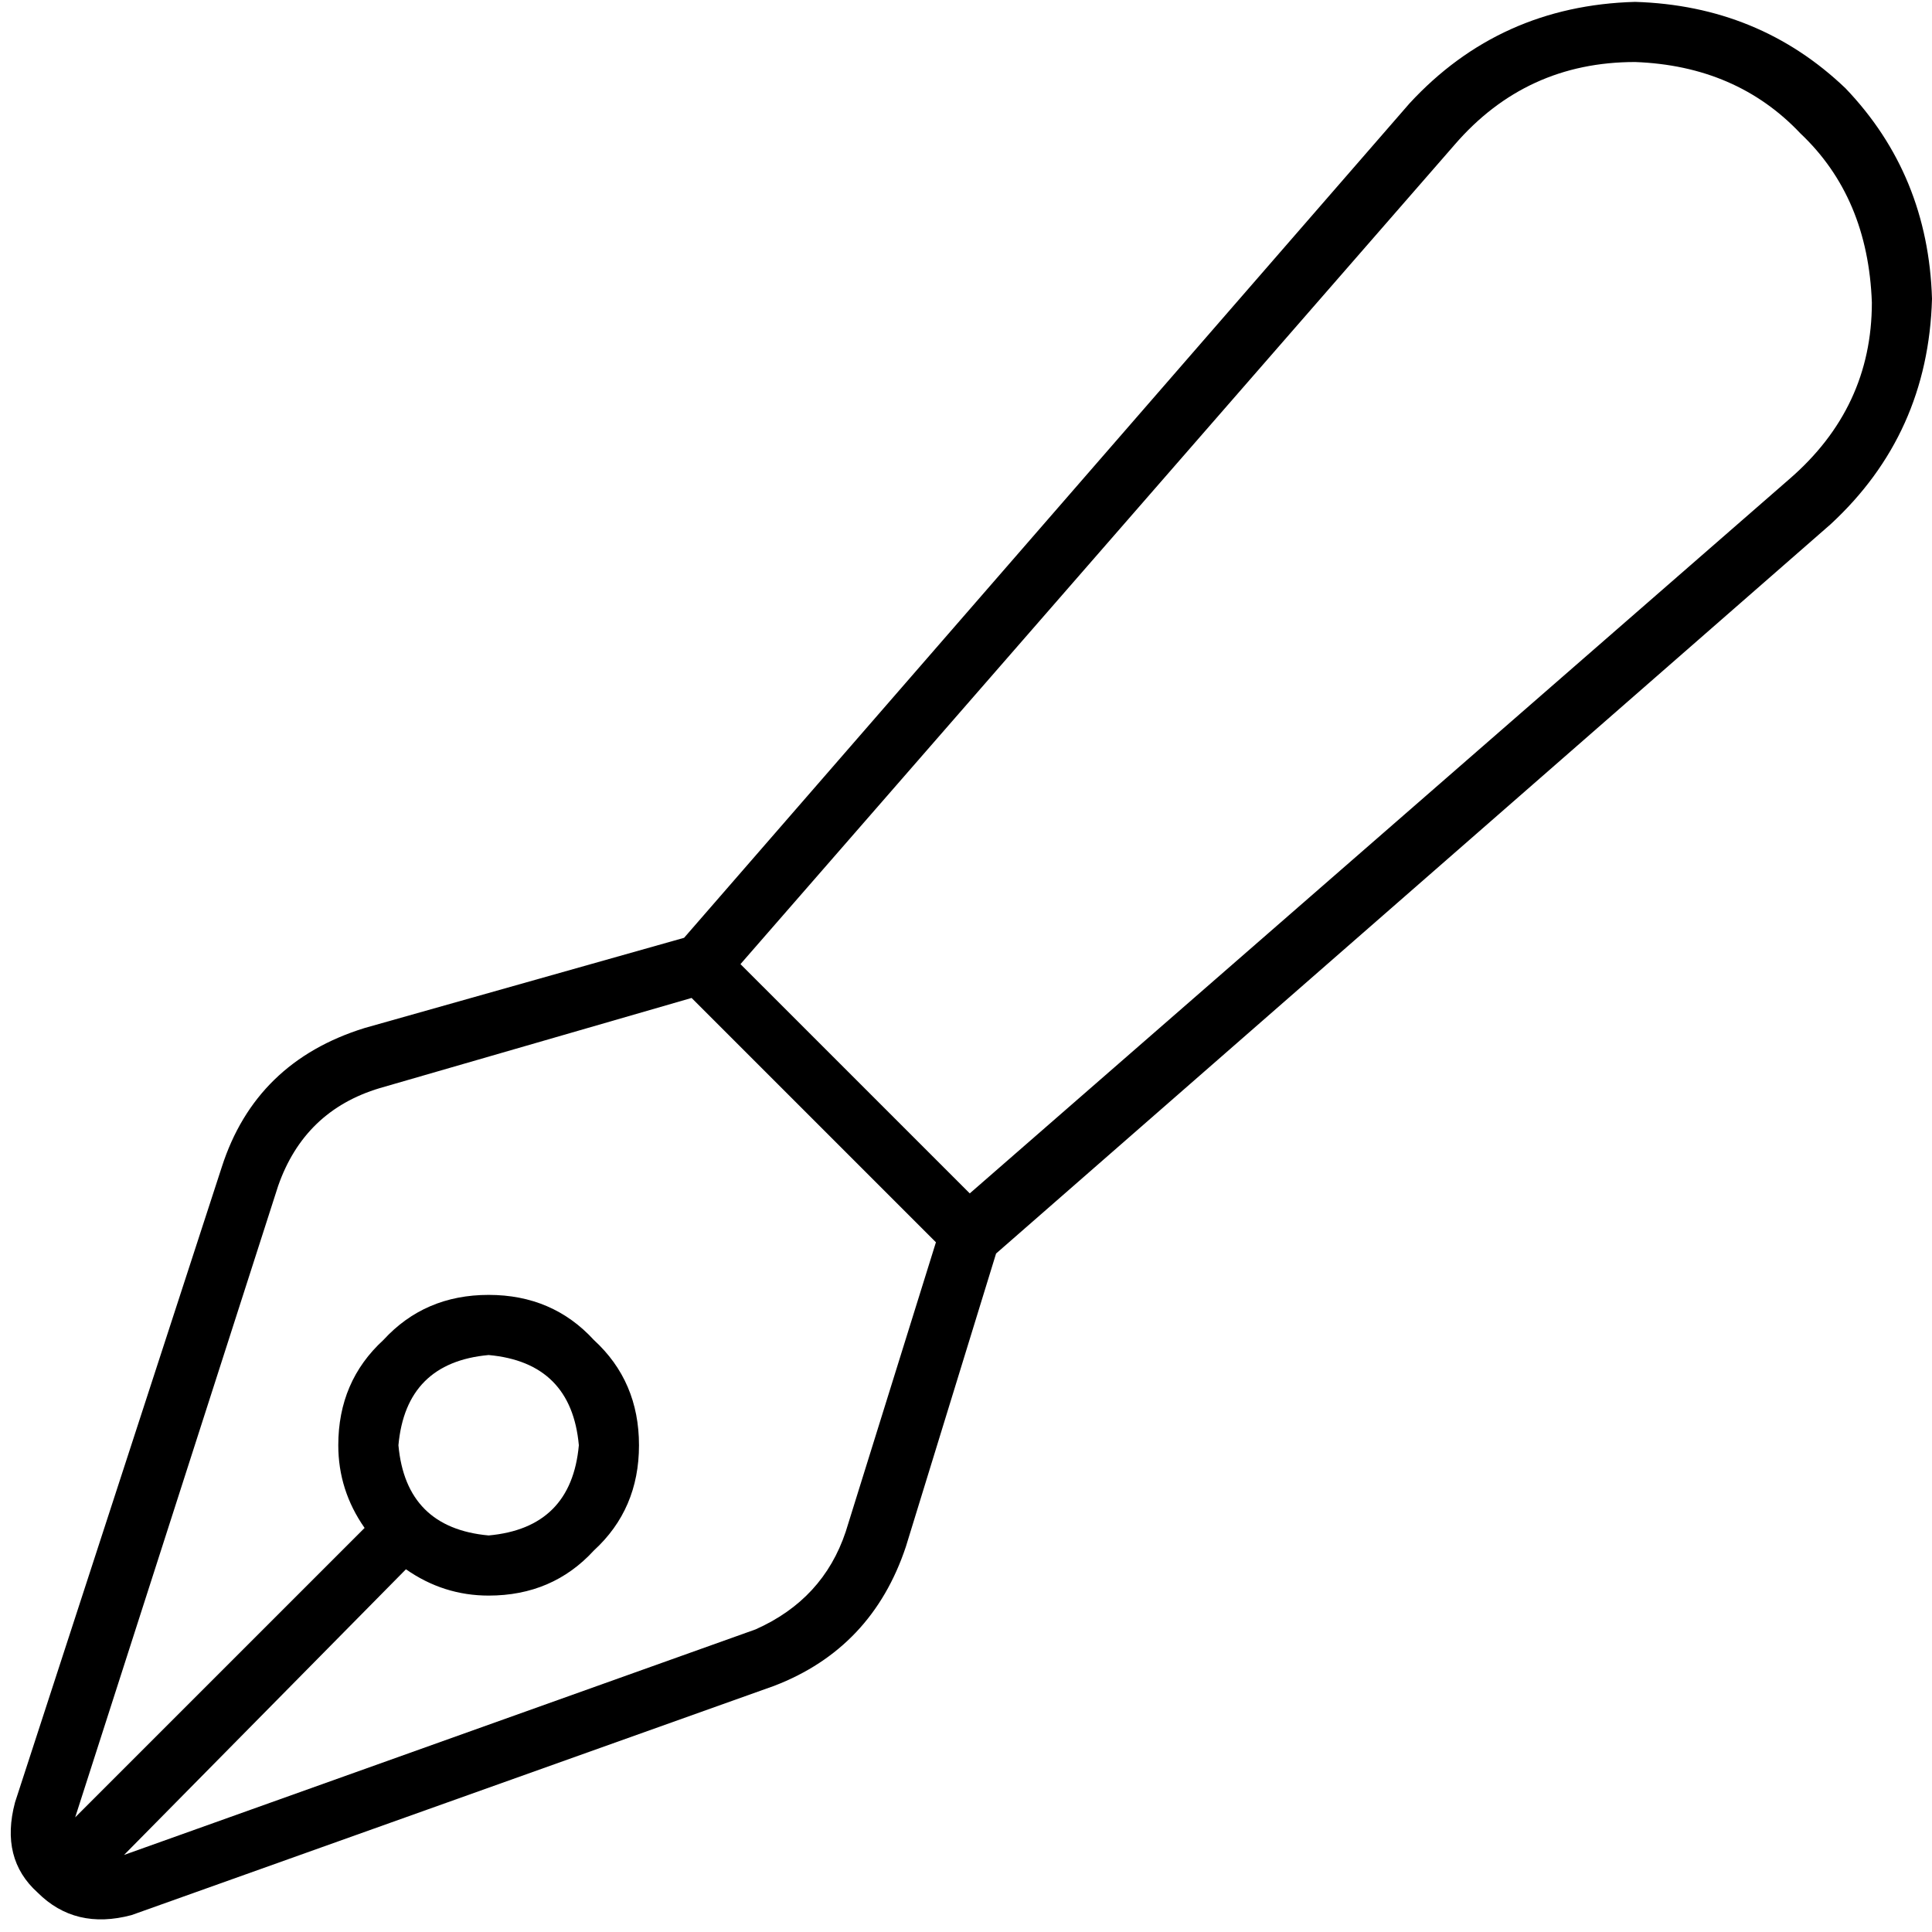 <svg xmlns="http://www.w3.org/2000/svg" viewBox="0 0 512 512">
  <path d="M 385.494 38.35 Q 404.42 16.436 433.307 16.436 Q 460.202 17.432 477.136 35.362 Q 495.066 52.296 496.062 80.187 Q 496.062 108.078 474.148 127.004 L 256.996 316.265 L 256.996 316.265 L 196.233 255.502 L 196.233 255.502 L 385.494 38.35 L 385.494 38.35 Z M 433.307 0.498 Q 397.447 1.494 373.541 27.393 L 181.292 248.529 L 181.292 248.529 L 96.623 272.436 L 96.623 272.436 Q 67.735 281.401 58.77 309.292 L 3.984 477.634 L 3.984 477.634 Q 0 492.576 9.961 501.541 Q 19.922 511.502 34.864 507.518 L 205.198 446.755 L 205.198 446.755 Q 231.097 436.794 240.062 409.899 L 263.969 332.202 L 263.969 332.202 L 485.105 138.957 L 485.105 138.957 Q 511.004 115.051 512 79.191 Q 511.004 46.319 489.089 23.409 Q 466.179 1.494 433.307 0.498 L 433.307 0.498 Z M 248.031 329.214 L 224.125 405.914 L 248.031 329.214 L 224.125 405.914 Q 218.148 423.844 200.218 431.813 L 32.872 491.58 L 32.872 491.58 L 107.58 415.875 L 107.58 415.875 Q 117.541 422.848 129.494 422.848 Q 146.428 422.848 157.385 410.895 Q 169.339 399.938 169.339 383.004 Q 169.339 366.07 157.385 355.113 Q 146.428 343.16 129.494 343.16 Q 112.56 343.16 101.603 355.113 Q 89.65 366.07 89.65 383.004 Q 89.65 394.957 96.623 404.918 L 19.922 481.619 L 19.922 481.619 L 73.712 314.272 L 73.712 314.272 Q 80.685 294.35 100.607 288.374 L 183.284 264.467 L 183.284 264.467 L 248.031 329.214 L 248.031 329.214 Z M 105.588 383.004 Q 107.58 361.089 129.494 359.097 Q 151.409 361.089 153.401 383.004 Q 151.409 404.918 129.494 406.911 Q 107.58 404.918 105.588 383.004 L 105.588 383.004 Z" />
</svg>